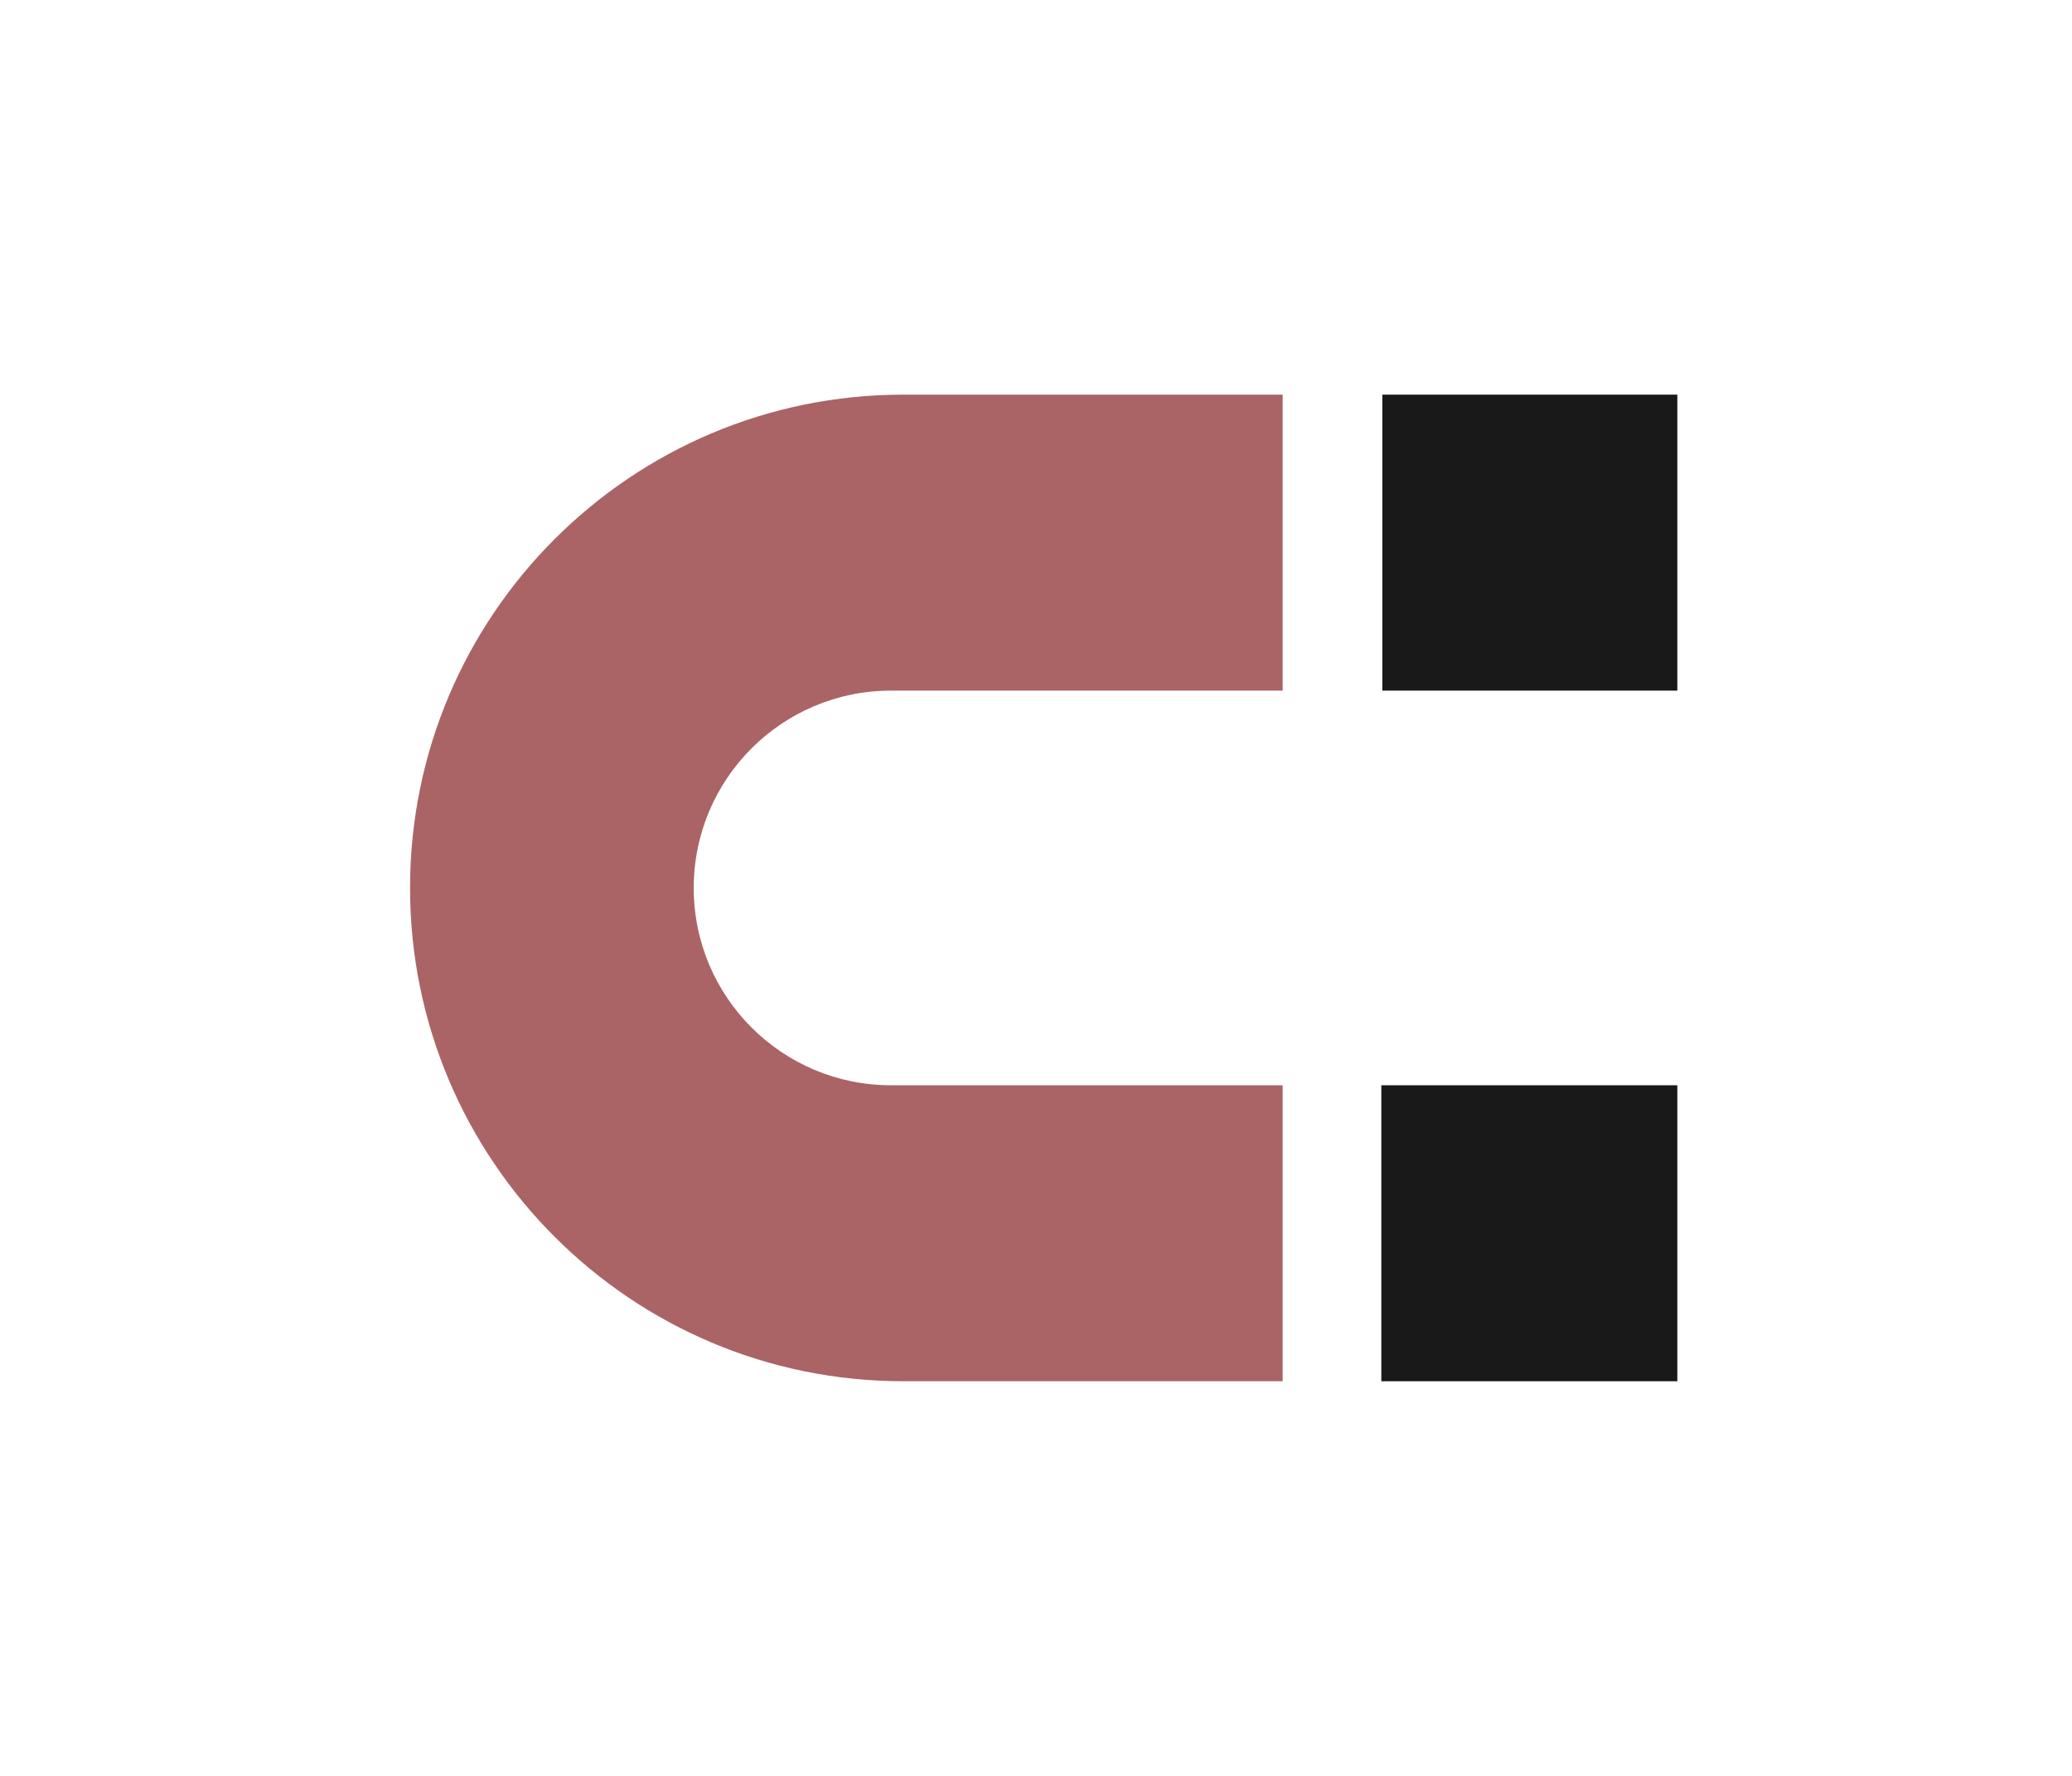 <svg width="21" height="18" version="1.1" viewBox="0 0 21 18" xmlns="http://www.w3.org/2000/svg">
  <path d="m9.156 4c-2.761 0-5 2.239-5 5s2.239 5 5 5h3.844v-3h-3.969c-1.105 0-2-.895-2-2 0-1.105.895-2 2-2h3.969v-3z" fill="#aa6466"/>
  <g fill="#191919">
    <path d="m17 11h-3v3h3z"/>
    <path d="m17 4h-2.99v3h2.99z"/>
  </g>
</svg>
